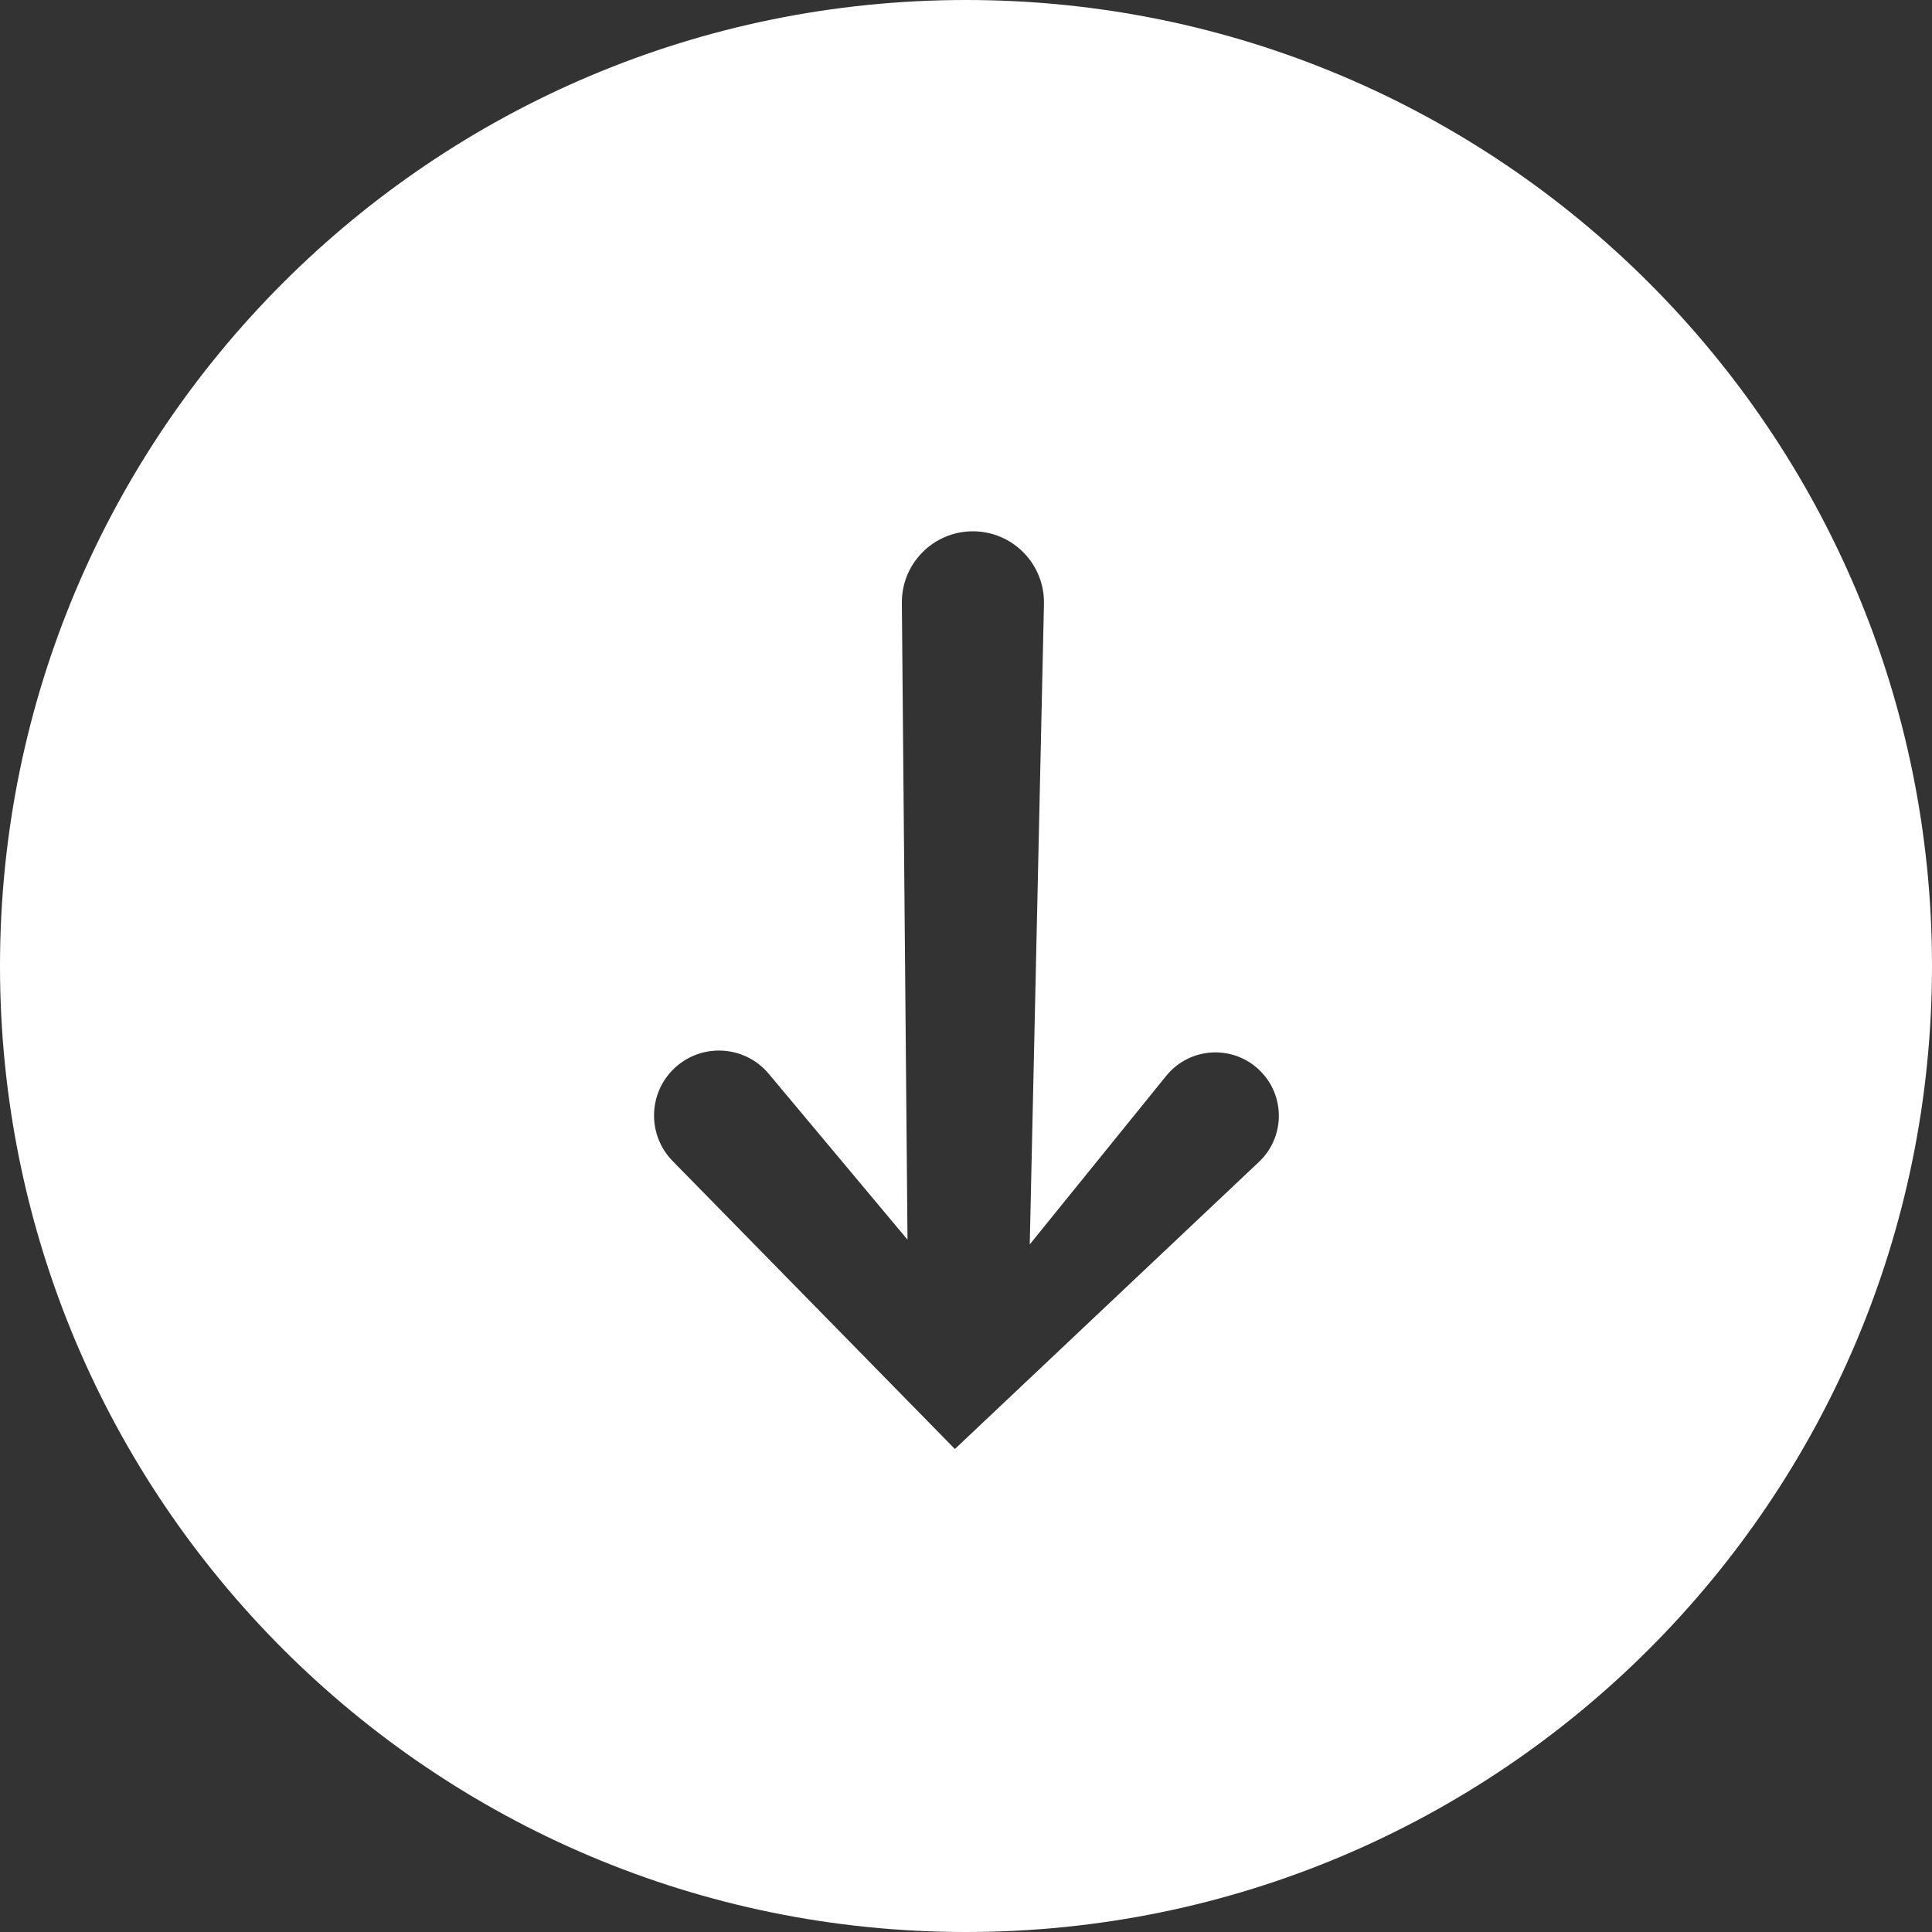 <svg width="40" height="40" viewBox="0 0 40 40" fill="none" xmlns="http://www.w3.org/2000/svg">
    <rect x="0" y="0" width="40" height="40" fill="#333333" stroke="none"/>
    <path fill-rule="evenodd" clip-rule="evenodd"
          d="M0 20C0 8.954 8.954 0 20 0C31.046 0 40 8.954 40 20C40 31.046 31.046 40 20 40C8.954 40 0 31.046 0 20ZM24.144 22.276C24.651 21.649 25.597 21.623 26.138 22.221C26.617 22.75 26.585 23.566 26.065 24.056L19.77 30L13.925 24.037C13.412 23.512 13.413 22.673 13.928 22.151C14.486 21.586 15.408 21.624 15.917 22.233L18.789 25.666L18.672 12.484C18.664 11.667 19.325 11 20.143 11C20.968 11 21.632 11.679 21.614 12.504L21.32 25.764L24.144 22.276Z"
          fill="white"/>
</svg>

